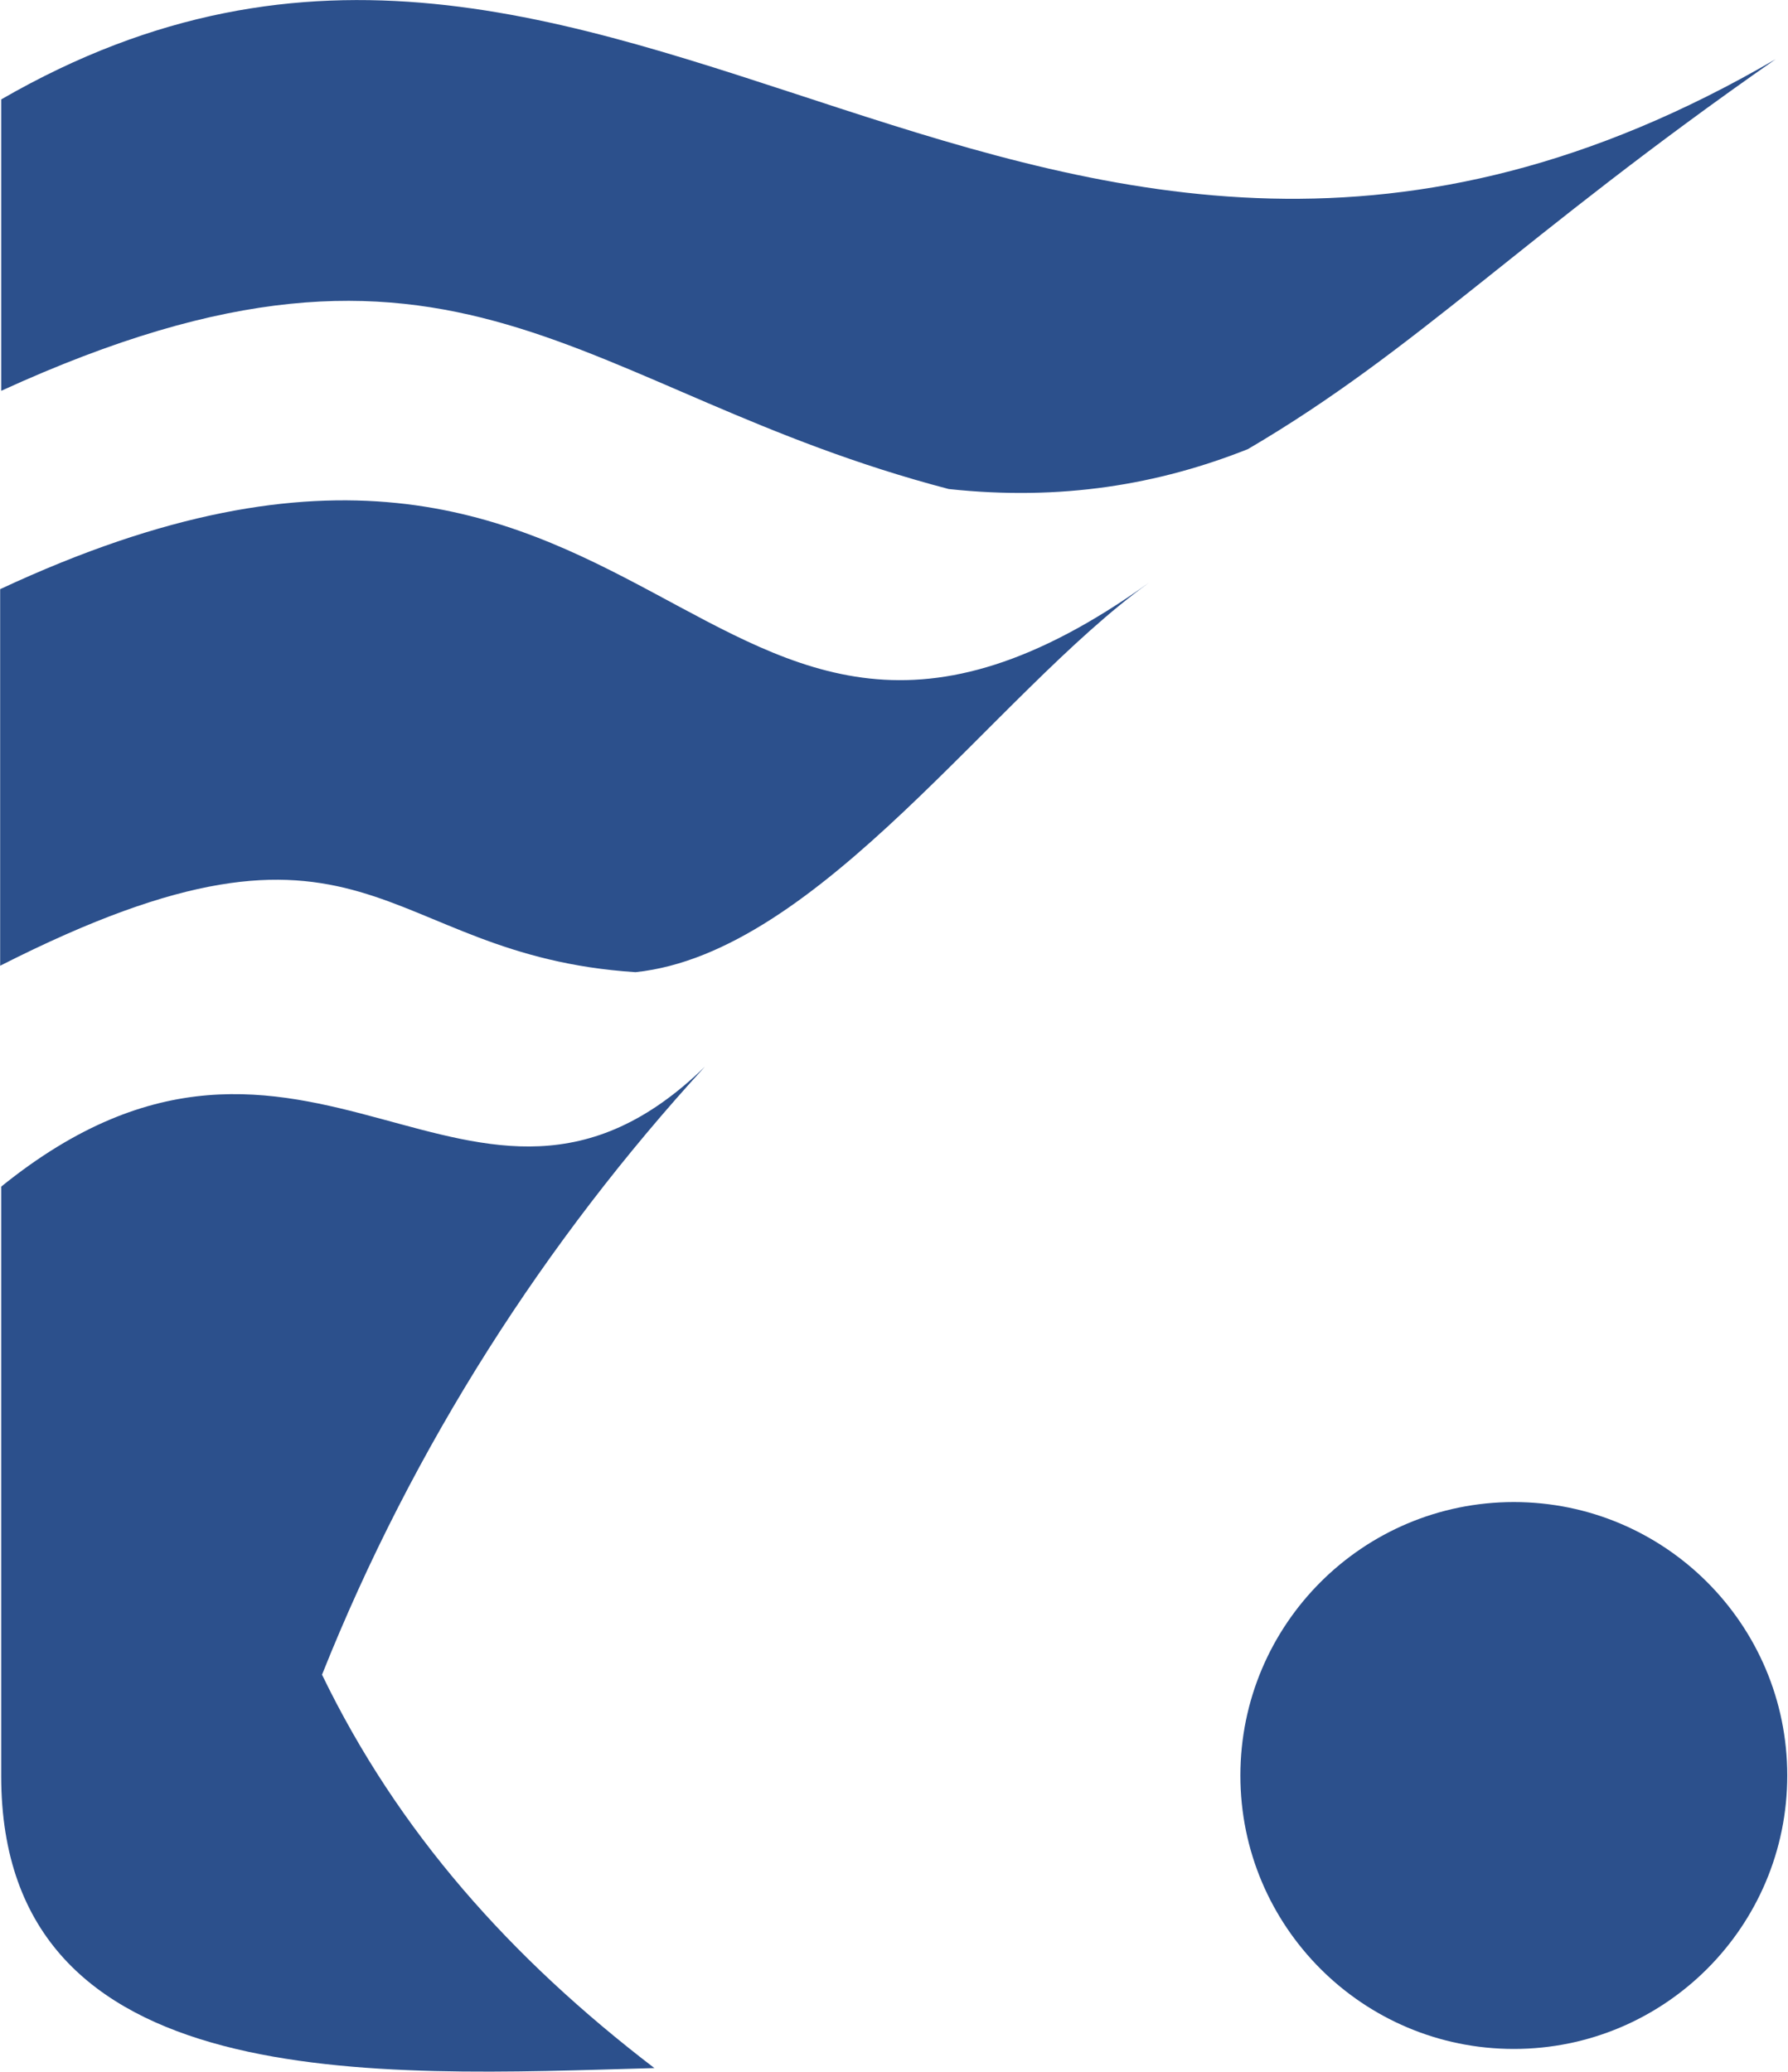 <?xml version="1.0" encoding="UTF-8" standalone="no"?>
<!DOCTYPE svg PUBLIC "-//W3C//DTD SVG 1.1//EN" "http://www.w3.org/Graphics/SVG/1.1/DTD/svg11.dtd">
<svg width="100%" height="100%" viewBox="0 0 1015 1176" version="1.1" xmlns="http://www.w3.org/2000/svg" xmlns:xlink="http://www.w3.org/1999/xlink" xml:space="preserve" xmlns:serif="http://www.serif.com/" style="fill-rule:evenodd;clip-rule:evenodd;stroke-linejoin:round;stroke-miterlimit:2;">
    <g transform="matrix(1,0,0,1,-1178.98,-445.833)">
        <g transform="matrix(4.167,0,0,4.167,0,0)">
            <g transform="matrix(1,0,0,1,283.095,126.723)">
                <path d="M0,-6.187C84.017,-54.727 140.234,47.476 241.733,-11.668C206.912,12.604 193.011,27.857 169.839,41.451C157.691,46.273 144.41,48.54 129.076,46.885C78.122,33.554 62.512,4.902 0,33.509L0,-6.187Z" style="fill:rgb(44,80,140);"/>
            </g>
        </g>
        <g transform="matrix(4.167,0,0,4.167,0,0)">
            <g transform="matrix(0,1,1,0,366.072,113.895)">
                <path d="M73.357,-83.118L124.655,-83.118C98.941,-32.5 123.239,-31.994 125.532,3.435C122.911,28.551 87.656,52.297 72.497,73.357C117.204,10.882 30.943,7.729 73.357,-83.118" style="fill:rgb(44,80,140);"/>
            </g>
        </g>
        <g transform="matrix(4.167,0,0,4.167,0,0)">
            <g transform="matrix(1,0,0,1,283.095,359.091)">
                <path d="M0,-90.449L0,-10.18C0,33.751 51.028,30.684 88.987,29.628C69.388,14.631 54.052,-2.569 43.707,-23.963C56.172,-55.224 74.218,-83.162 95.856,-106.78C64.144,-75.92 41.726,-124.2 0,-90.449" style="fill:rgb(44,80,140);"/>
            </g>
        </g>
        <g transform="matrix(4.167,0,0,4.167,0,0)">
            <g transform="matrix(-1,0,0,1,489.162,386.112)">
                <path d="M0,-74.501C-20.569,-74.501 -37.251,-57.819 -37.251,-37.25C-37.251,-16.681 -20.569,0 0,0C20.569,0 37.251,-16.681 37.251,-37.25C37.251,-57.819 20.569,-74.501 0,-74.501" style="fill:rgb(44,80,140);"/>
            </g>
        </g>
    </g>
</svg>
